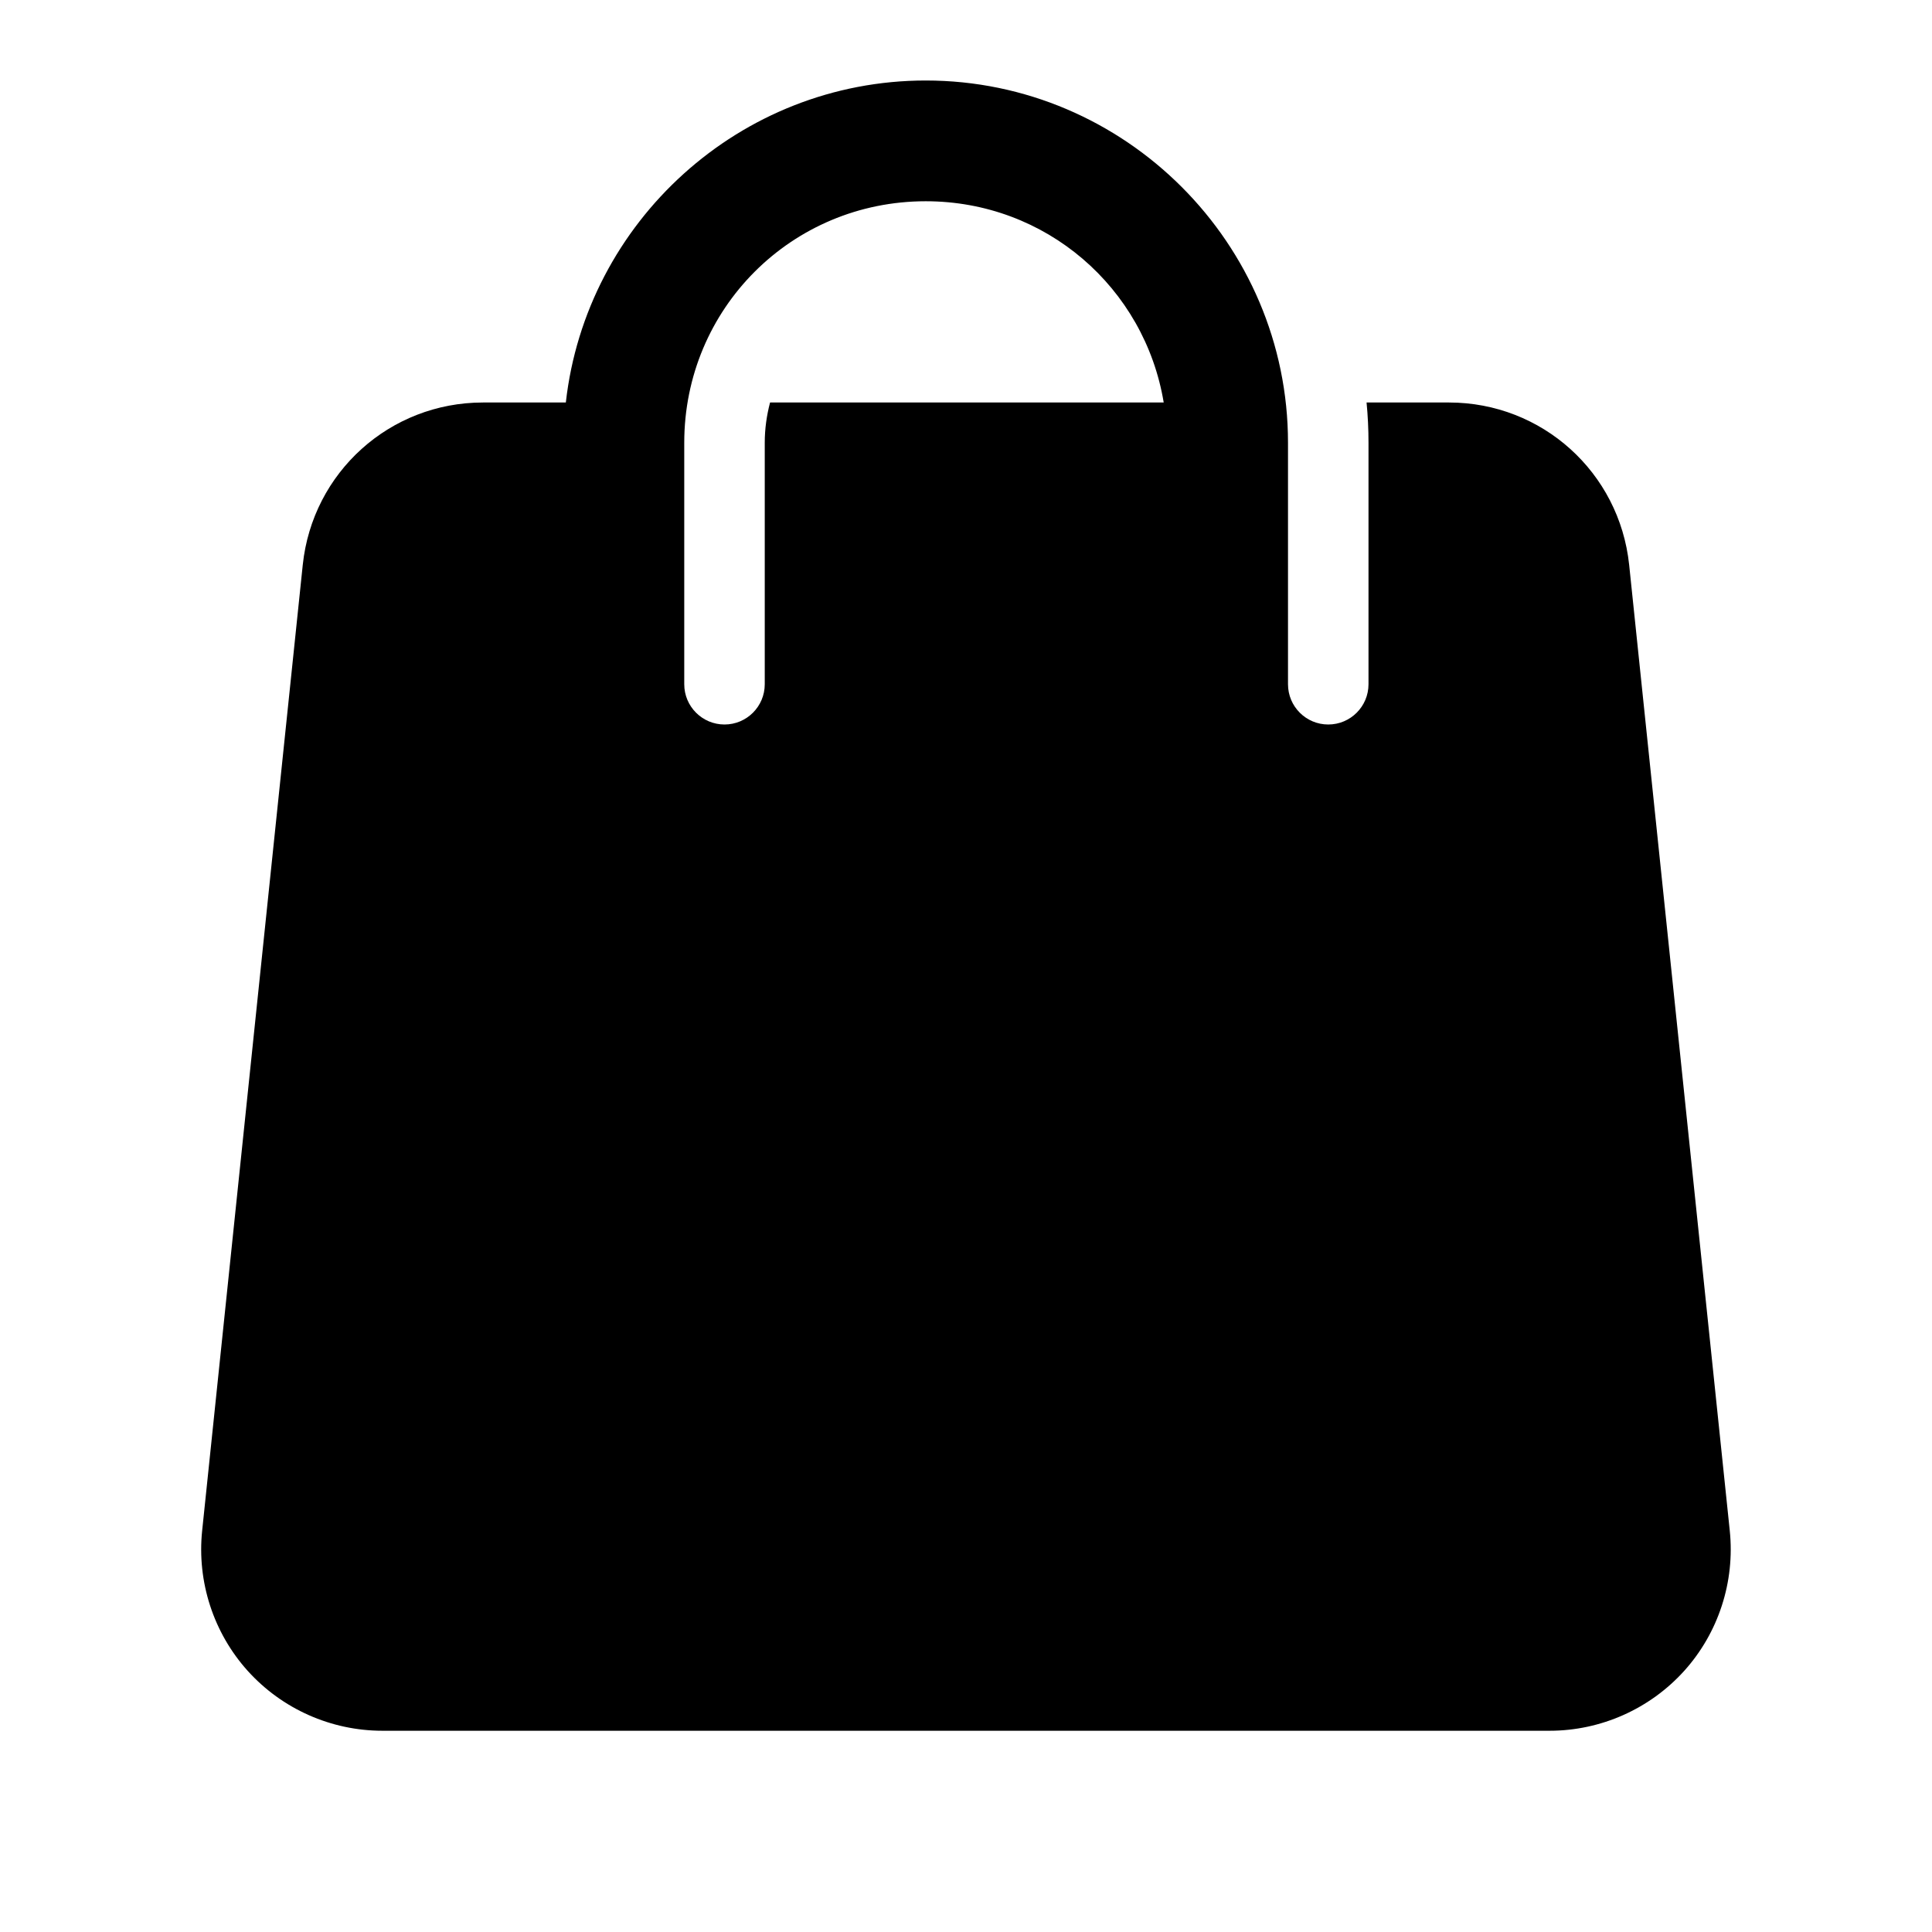 <svg width="24" height="24" viewBox="0 0 24 24" fill="none" xmlns="http://www.w3.org/2000/svg">
<path d="M11.5 1C9.192 1 7.28 2.757 7.029 5H6C4.844 5 3.882 5.866 3.761 7.017L2.511 19.017C2.446 19.649 2.651 20.283 3.078 20.757C3.504 21.229 4.113 21.5 4.75 21.5H19.25C19.886 21.5 20.495 21.229 20.922 20.756C21.348 20.283 21.553 19.649 21.488 19.017L20.238 7.017C20.117 5.867 19.155 5 18 5H16.976C16.992 5.165 17 5.332 17 5.5V8.5C17 8.776 16.776 9 16.5 9C16.224 9 16 8.776 16 8.5V8.25V5.5C16 3.024 13.976 1 11.5 1ZM11.5 2.5C12.995 2.5 14.22 3.576 14.456 5H9.566C9.524 5.16 9.5 5.327 9.5 5.5V8.5C9.5 8.776 9.276 9 9 9C8.724 9 8.5 8.776 8.5 8.5V8.25V5.5C8.5 3.834 9.834 2.5 11.5 2.5Z" fill="black"/>
</svg>

